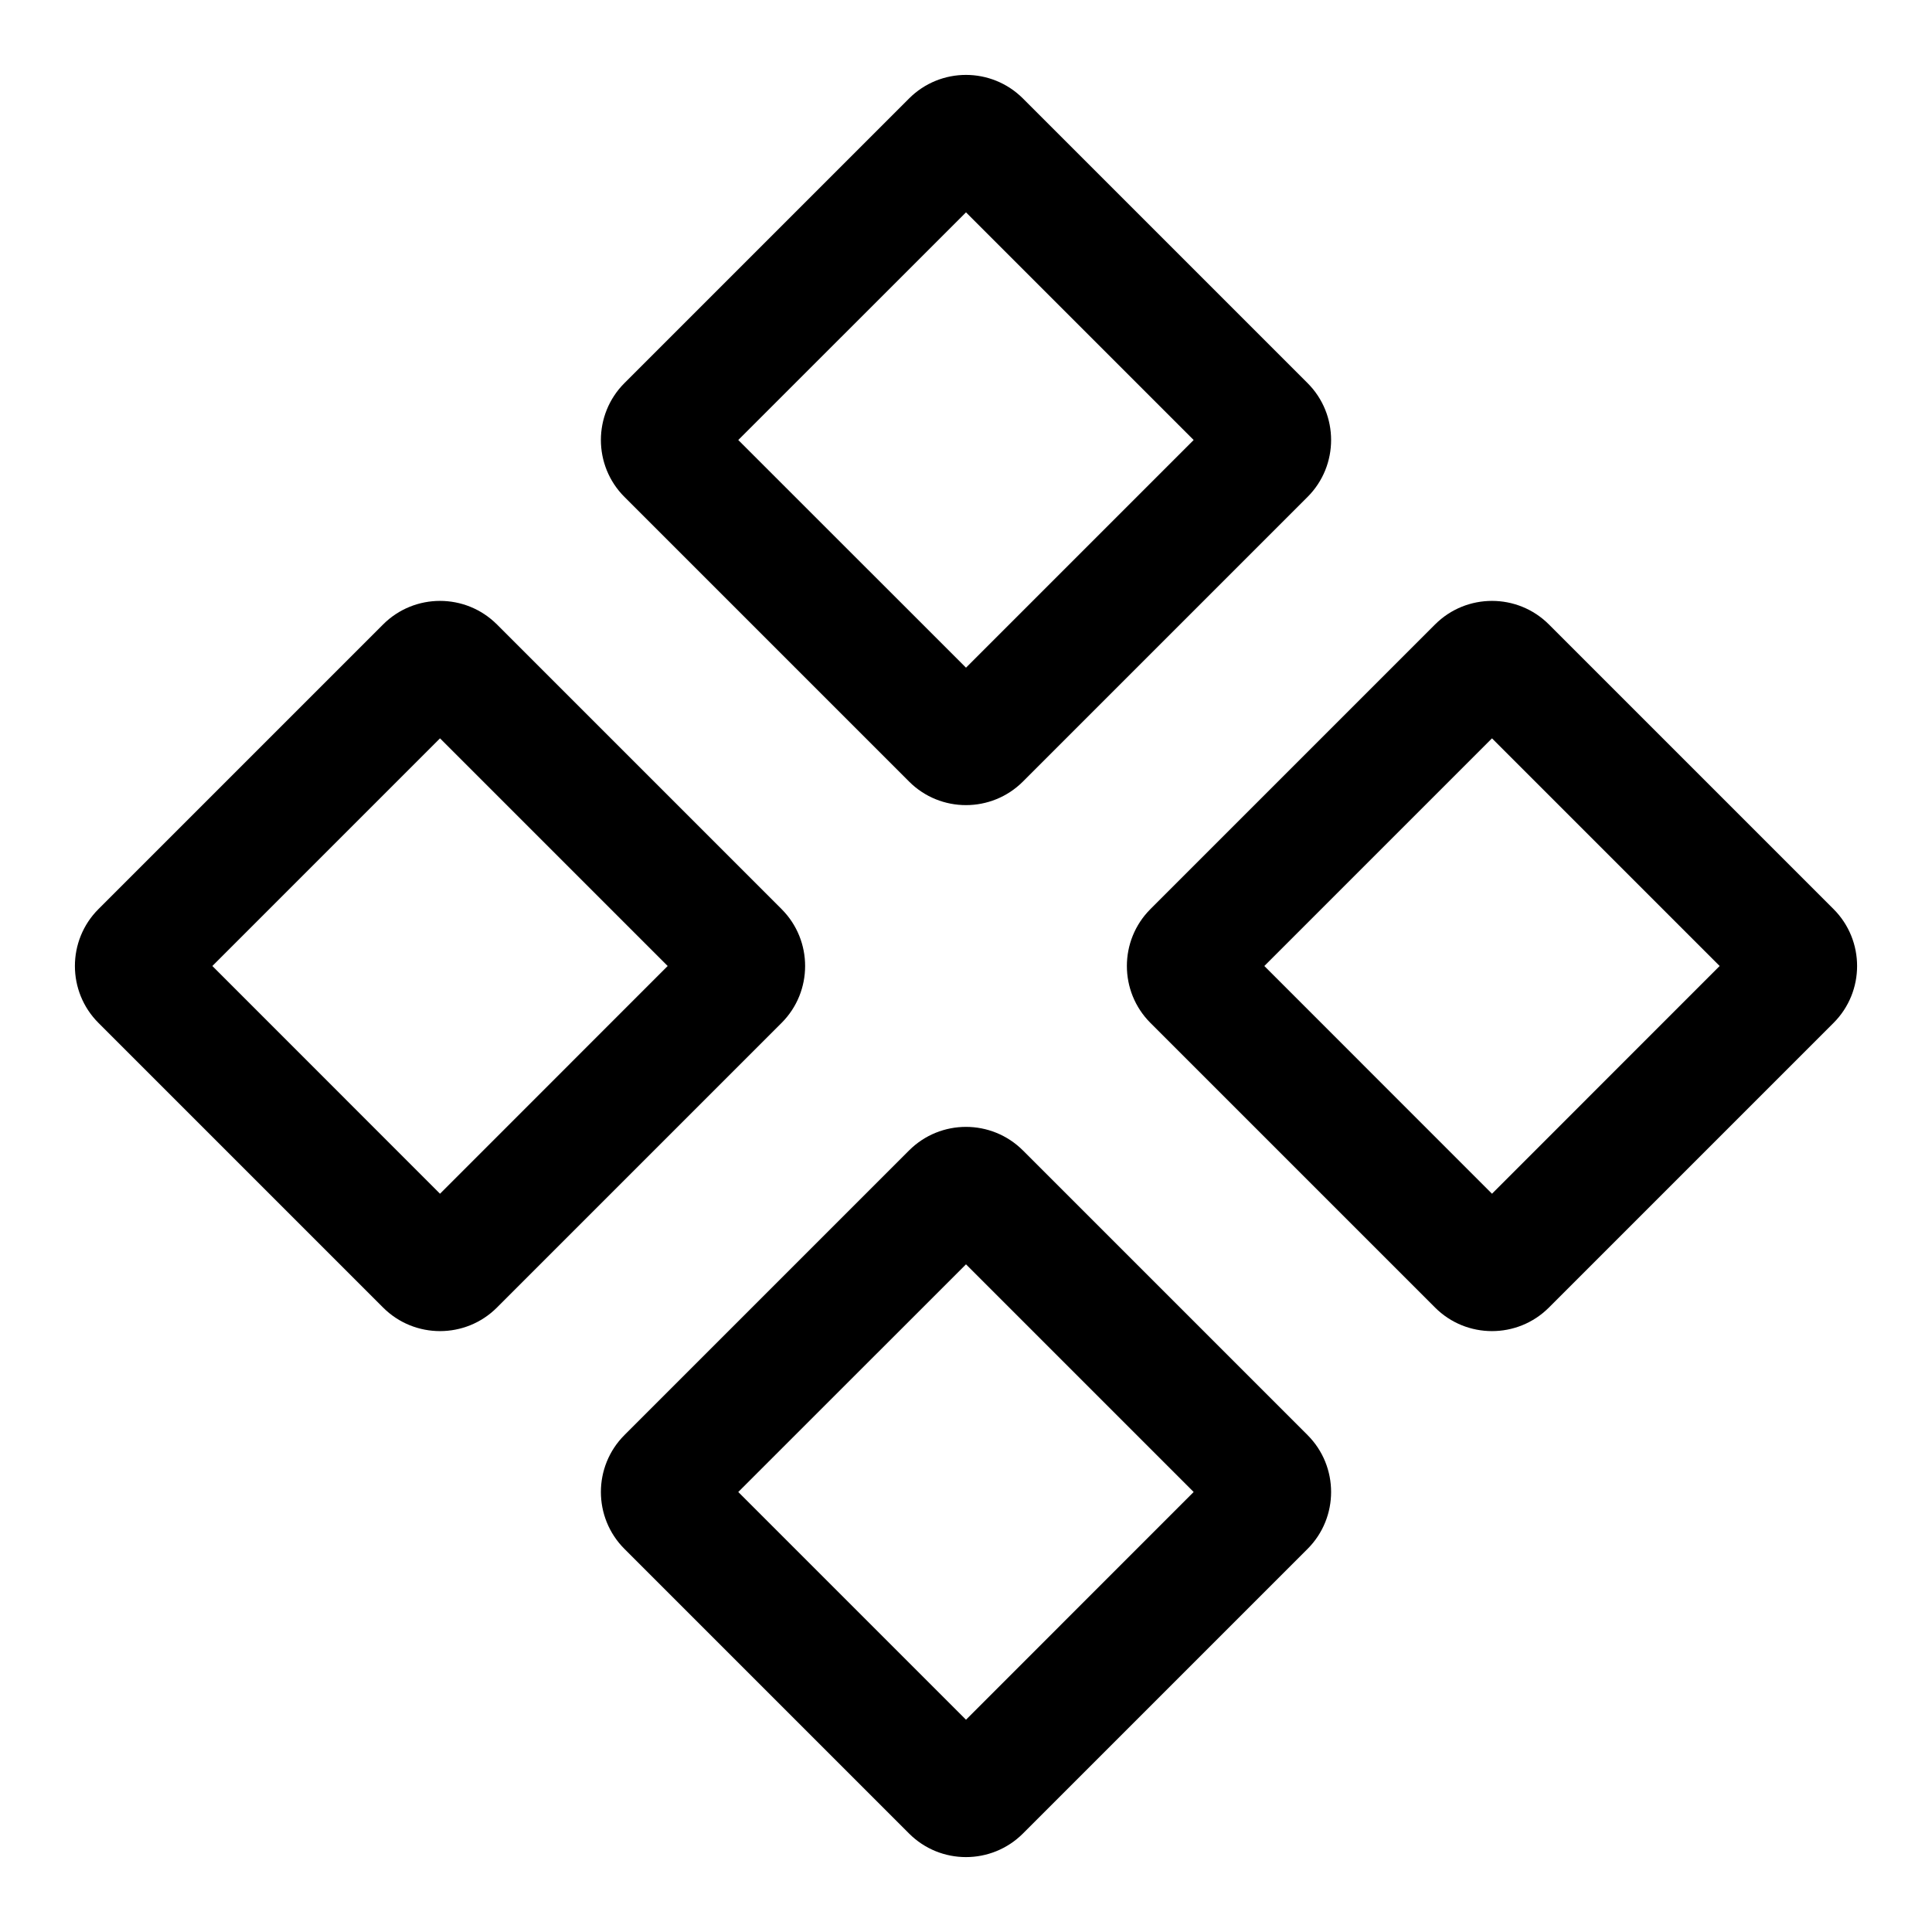 <svg width="24" height="24" viewBox="0 0 24 24" fill="none" xmlns="http://www.w3.org/2000/svg">
<path fill-rule="evenodd" clip-rule="evenodd" d="M7.757 6.173C7.367 5.783 7.367 5.149 7.757 4.759L11.293 1.223C11.683 0.833 12.316 0.833 12.707 1.223L16.243 4.759C16.633 5.149 16.633 5.783 16.243 6.173L12.707 9.709C12.316 10.099 11.683 10.099 11.293 9.709L7.757 6.173ZM12 8.294L9.171 5.466L12 2.638L14.828 5.466L12 8.294Z" fill="black"/>
<path fill-rule="evenodd" clip-rule="evenodd" d="M6.173 16.243C5.783 16.633 5.149 16.633 4.759 16.243L1.223 12.707C0.833 12.317 0.833 11.683 1.223 11.293L4.759 7.757C5.149 7.367 5.783 7.367 6.173 7.757L9.709 11.293C10.099 11.683 10.099 12.317 9.709 12.707L6.173 16.243ZM8.294 12L5.466 14.829L2.638 12L5.466 9.172L8.294 12Z" fill="black"/>
<path fill-rule="evenodd" clip-rule="evenodd" d="M7.757 17.827C7.367 18.217 7.367 18.851 7.757 19.241L11.293 22.777C11.683 23.167 12.316 23.167 12.707 22.777L16.243 19.241C16.633 18.851 16.633 18.217 16.243 17.827L12.707 14.291C12.316 13.901 11.683 13.901 11.293 14.291L7.757 17.827ZM9.171 18.534L12 21.363L14.828 18.534L12 15.706L9.171 18.534Z" fill="black"/>
<path fill-rule="evenodd" clip-rule="evenodd" d="M19.241 16.243C18.851 16.633 18.217 16.633 17.827 16.243L14.291 12.707C13.901 12.317 13.901 11.683 14.291 11.293L17.827 7.757C18.217 7.367 18.851 7.367 19.241 7.757L22.777 11.293C23.167 11.683 23.167 12.317 22.777 12.707L19.241 16.243ZM21.362 12L18.534 14.829L15.706 12L18.534 9.172L21.362 12Z" fill="black"/>
</svg>
